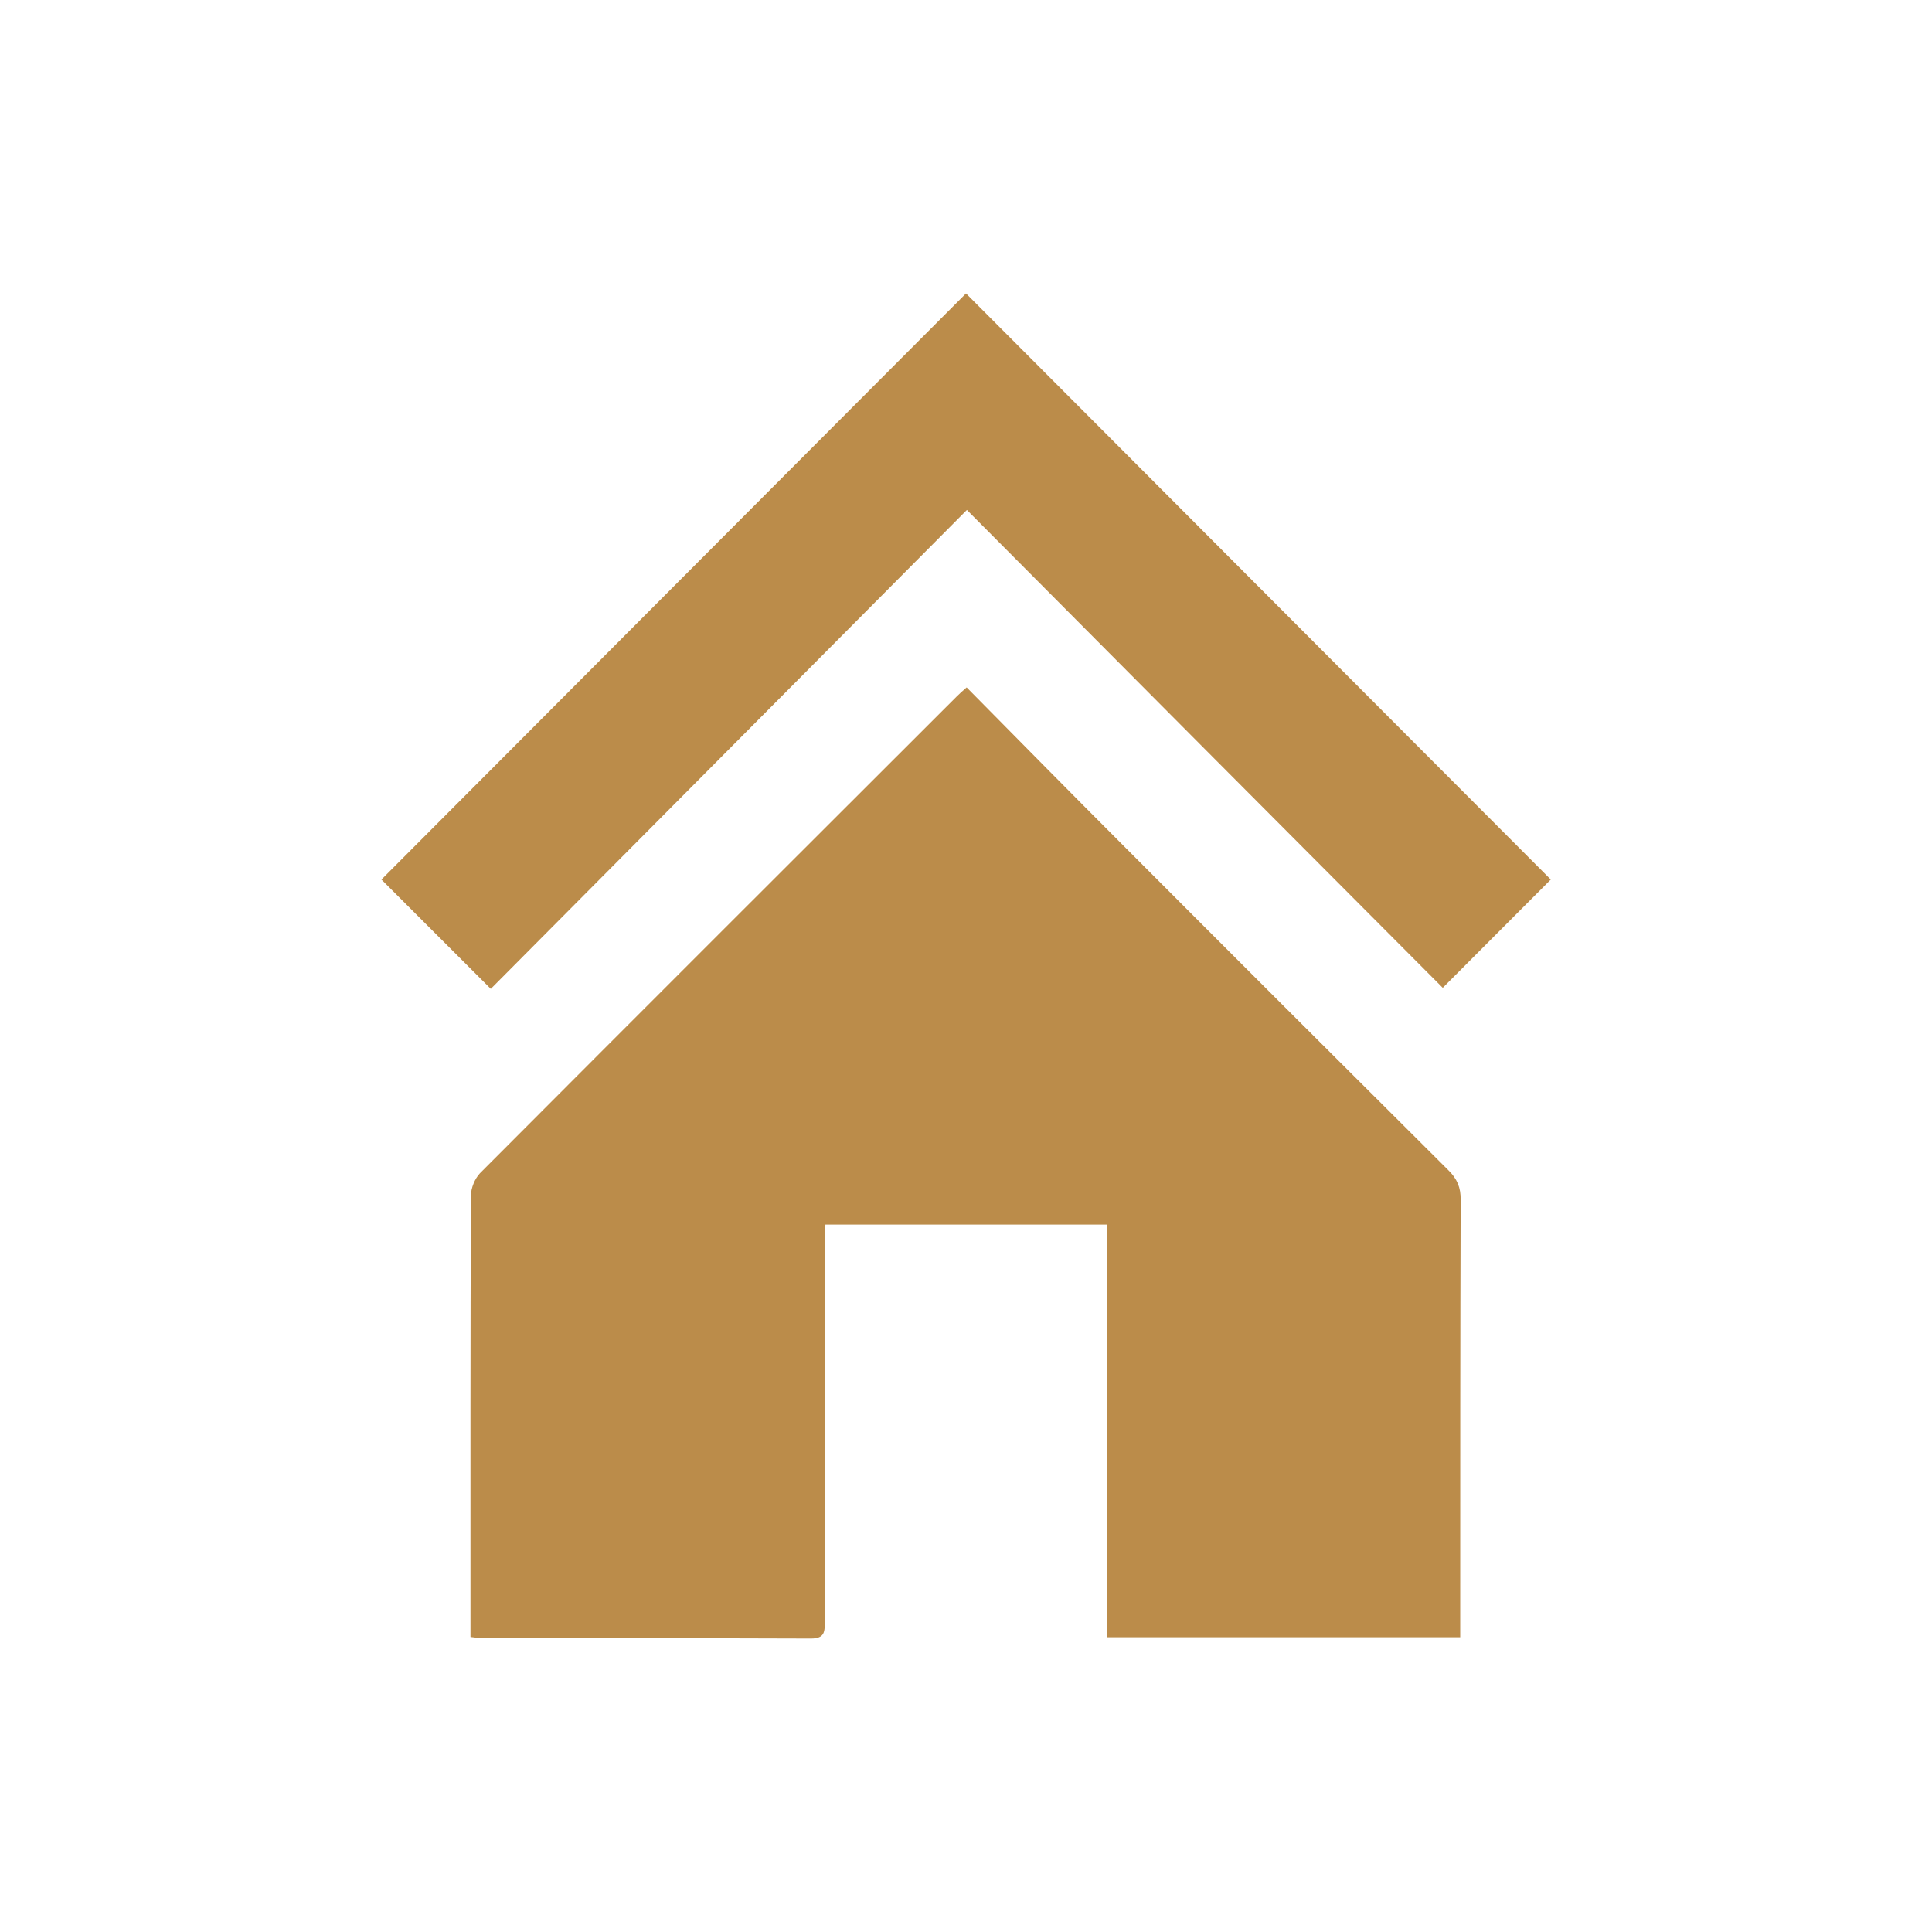 <?xml version="1.0" encoding="UTF-8"?>
<svg xmlns="http://www.w3.org/2000/svg" xmlns:xlink="http://www.w3.org/1999/xlink" width="150px" height="150px" viewBox="0 0 35 35" version="1.1">
<g id="surface1">
<path style=" stroke:none;fill-rule:nonzero;fill:rgb(73.333%,54.902%,29.02%);fill-opacity:1;" d="M 26.238 21.199 C 24.285 19.254 22.336 17.309 20.391 15.359 C 19.43 14.398 18.477 13.43 17.512 12.453 C 17.43 12.523 17.375 12.574 17.324 12.625 C 14.445 15.5 11.566 18.375 8.695 21.254 C 8.602 21.352 8.531 21.523 8.531 21.664 C 8.52 24.227 8.523 26.785 8.523 29.344 C 8.523 29.445 8.523 29.547 8.523 29.656 C 8.613 29.664 8.68 29.68 8.738 29.68 C 10.727 29.68 12.703 29.676 14.691 29.684 C 14.949 29.684 14.941 29.551 14.941 29.371 C 14.941 27.078 14.941 24.789 14.941 22.5 C 14.941 22.395 14.949 22.285 14.953 22.184 C 16.664 22.184 18.344 22.184 20.051 22.184 C 20.051 24.691 20.051 27.176 20.051 29.66 C 22.195 29.66 24.309 29.66 26.453 29.66 C 26.453 29.531 26.453 29.422 26.453 29.309 C 26.453 26.785 26.453 24.266 26.461 21.738 C 26.465 21.516 26.398 21.355 26.238 21.199 Z M 26.238 21.199 "/>
<path style=" stroke:none;fill-rule:nonzero;fill:rgb(73.333%,54.902%,29.02%);fill-opacity:1;" d="M 17.5 5.316 C 13.969 8.855 10.434 12.398 6.91 15.934 C 7.539 16.566 8.199 17.219 8.891 17.914 C 11.738 15.051 14.609 12.164 17.516 9.238 C 20.406 12.145 23.273 15.023 26.137 17.895 C 26.805 17.227 27.453 16.574 28.094 15.934 C 24.566 12.398 21.031 8.855 17.5 5.316 Z M 17.5 5.316 "/>
</g>
</svg>
